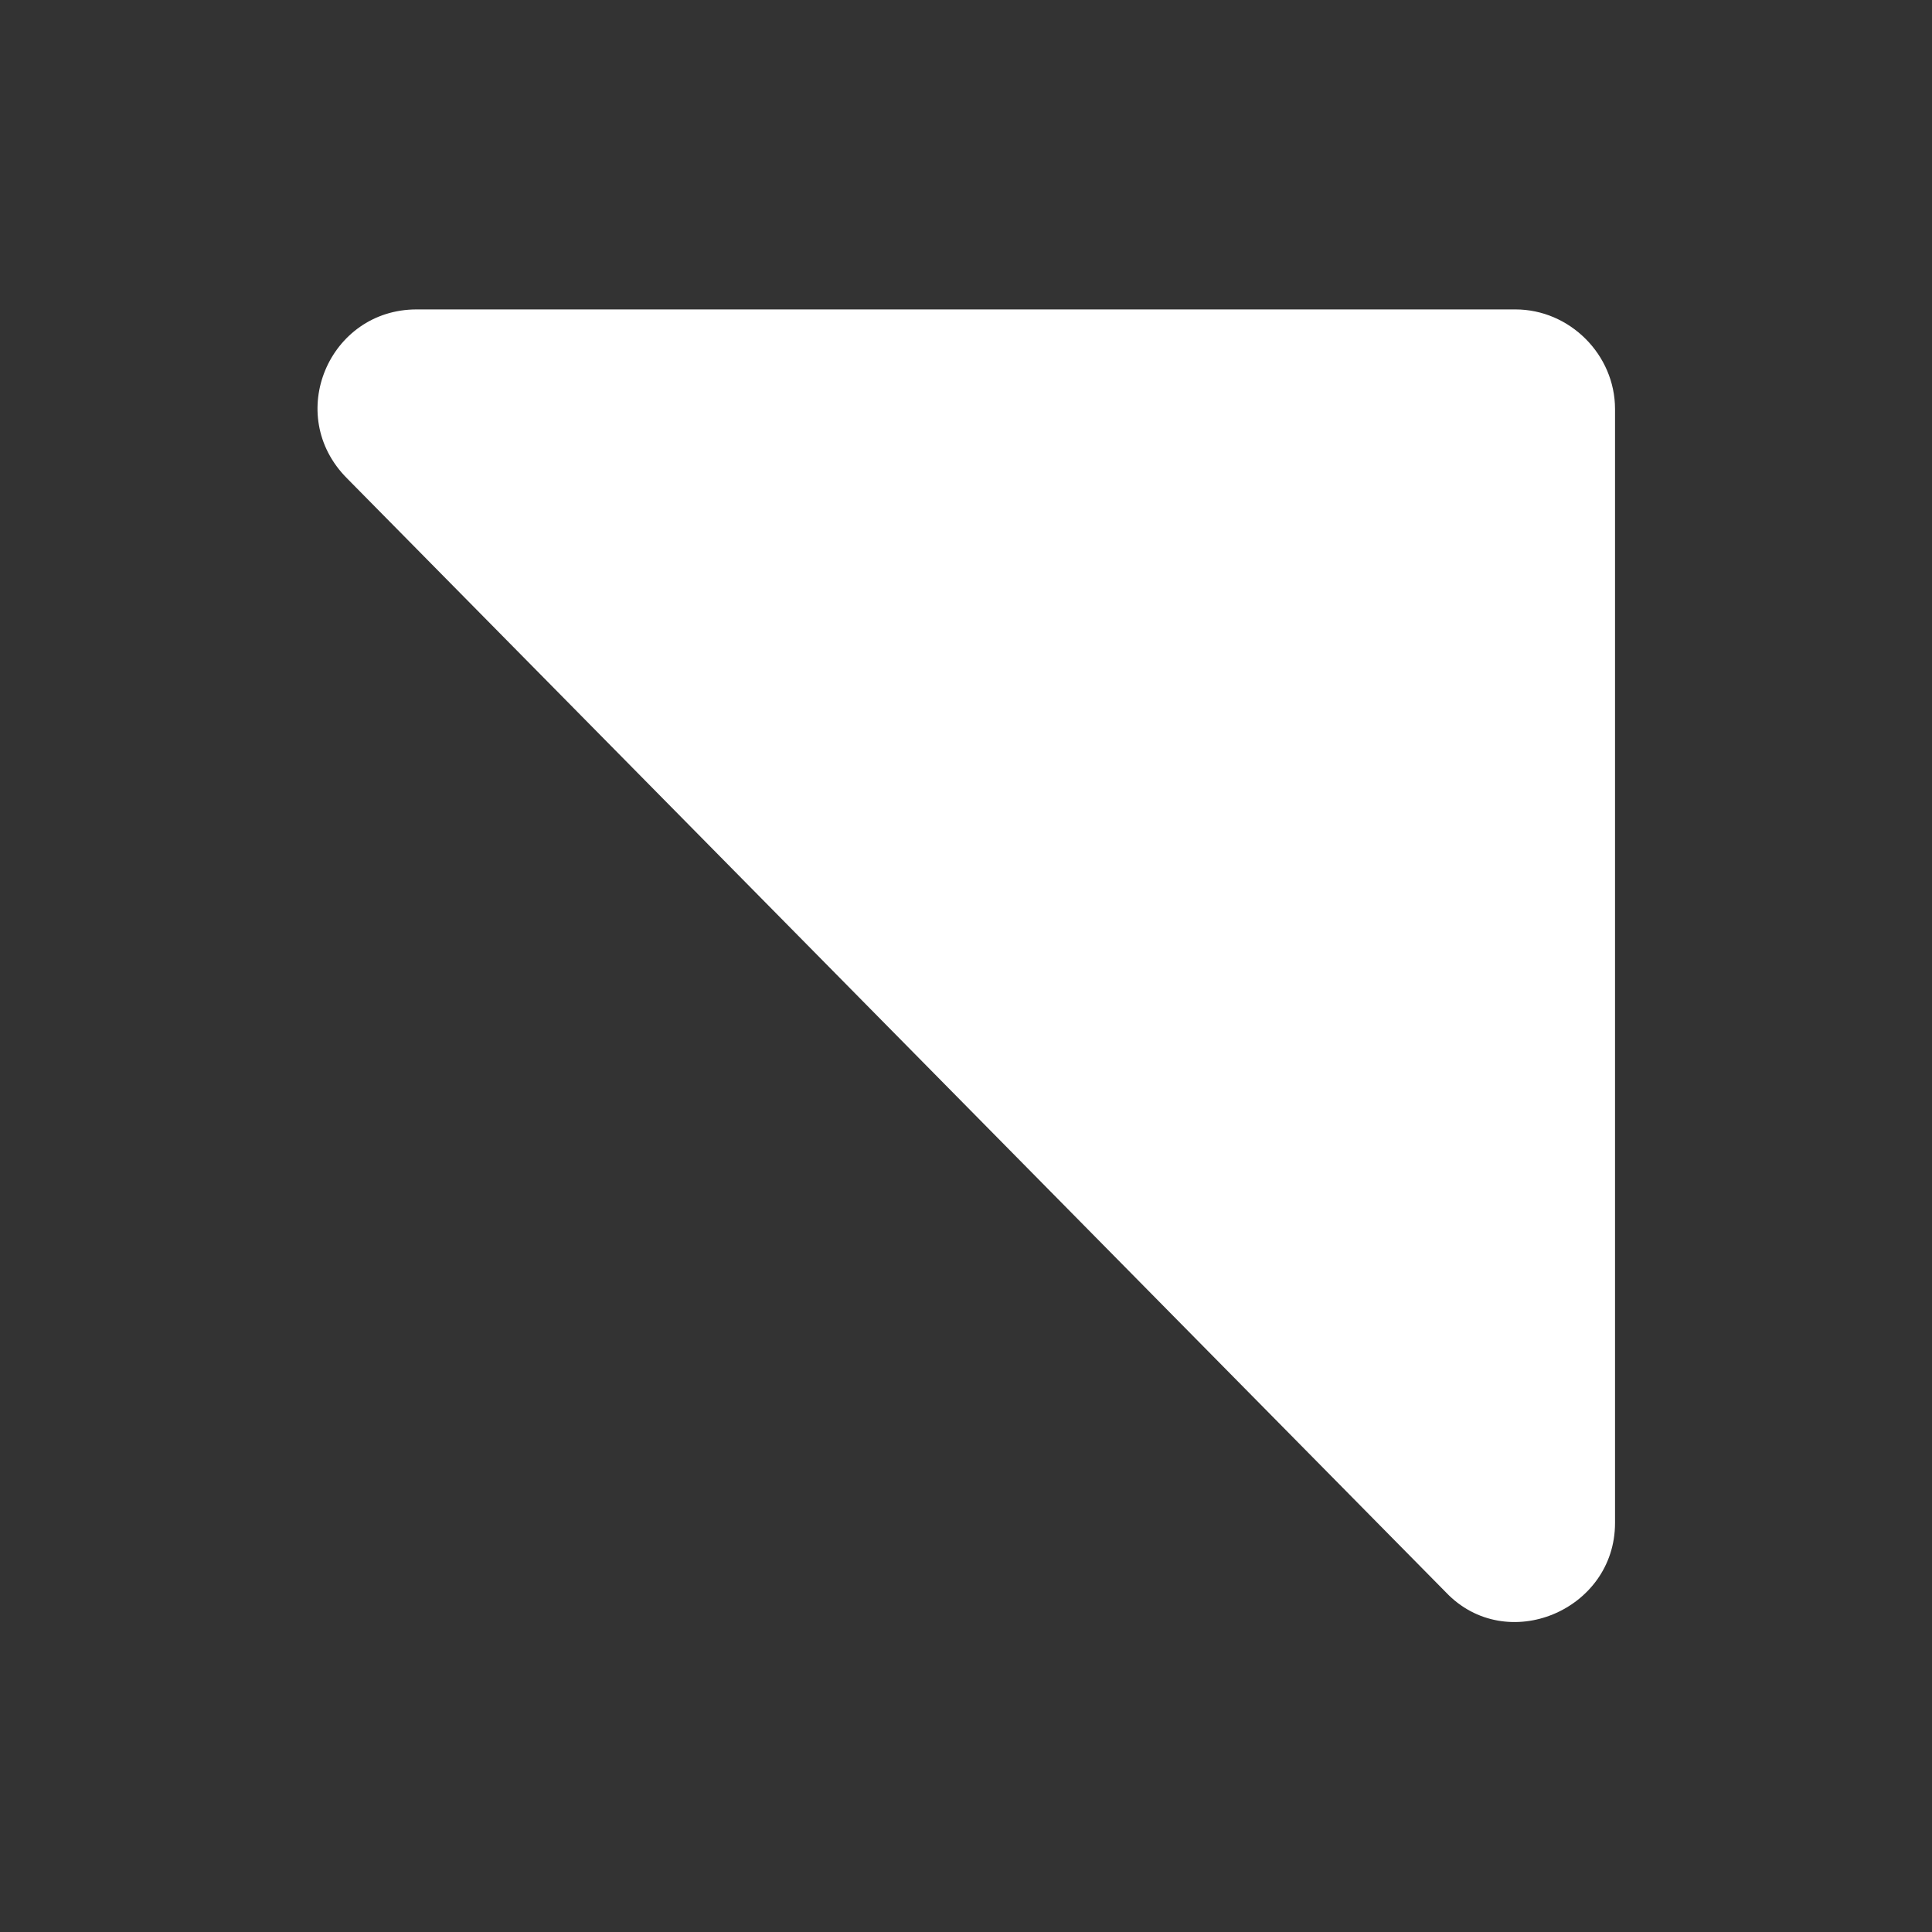 <?xml version="1.0" encoding="UTF-8"?>
<svg xmlns="http://www.w3.org/2000/svg" viewBox="-10.5 -10.25 64 64">
  <rect x="-10.5" y="-10.25" width="64" height="64" fill="#333333" stroke="none"/>
  <defs>
    <style>
      .b {
        fill: white;
        stroke-width: 0px;
      }
    </style>
  </defs>
  <path class="b" d="m3.3,0h36.4c1.8,0,3.3,1.5,3.3,3.3v36.9c0,2.9-3.6,4.4-5.6,2.3L1,5.6C-1.1,3.5.4,0,3.3,0Z"/>
</svg>
